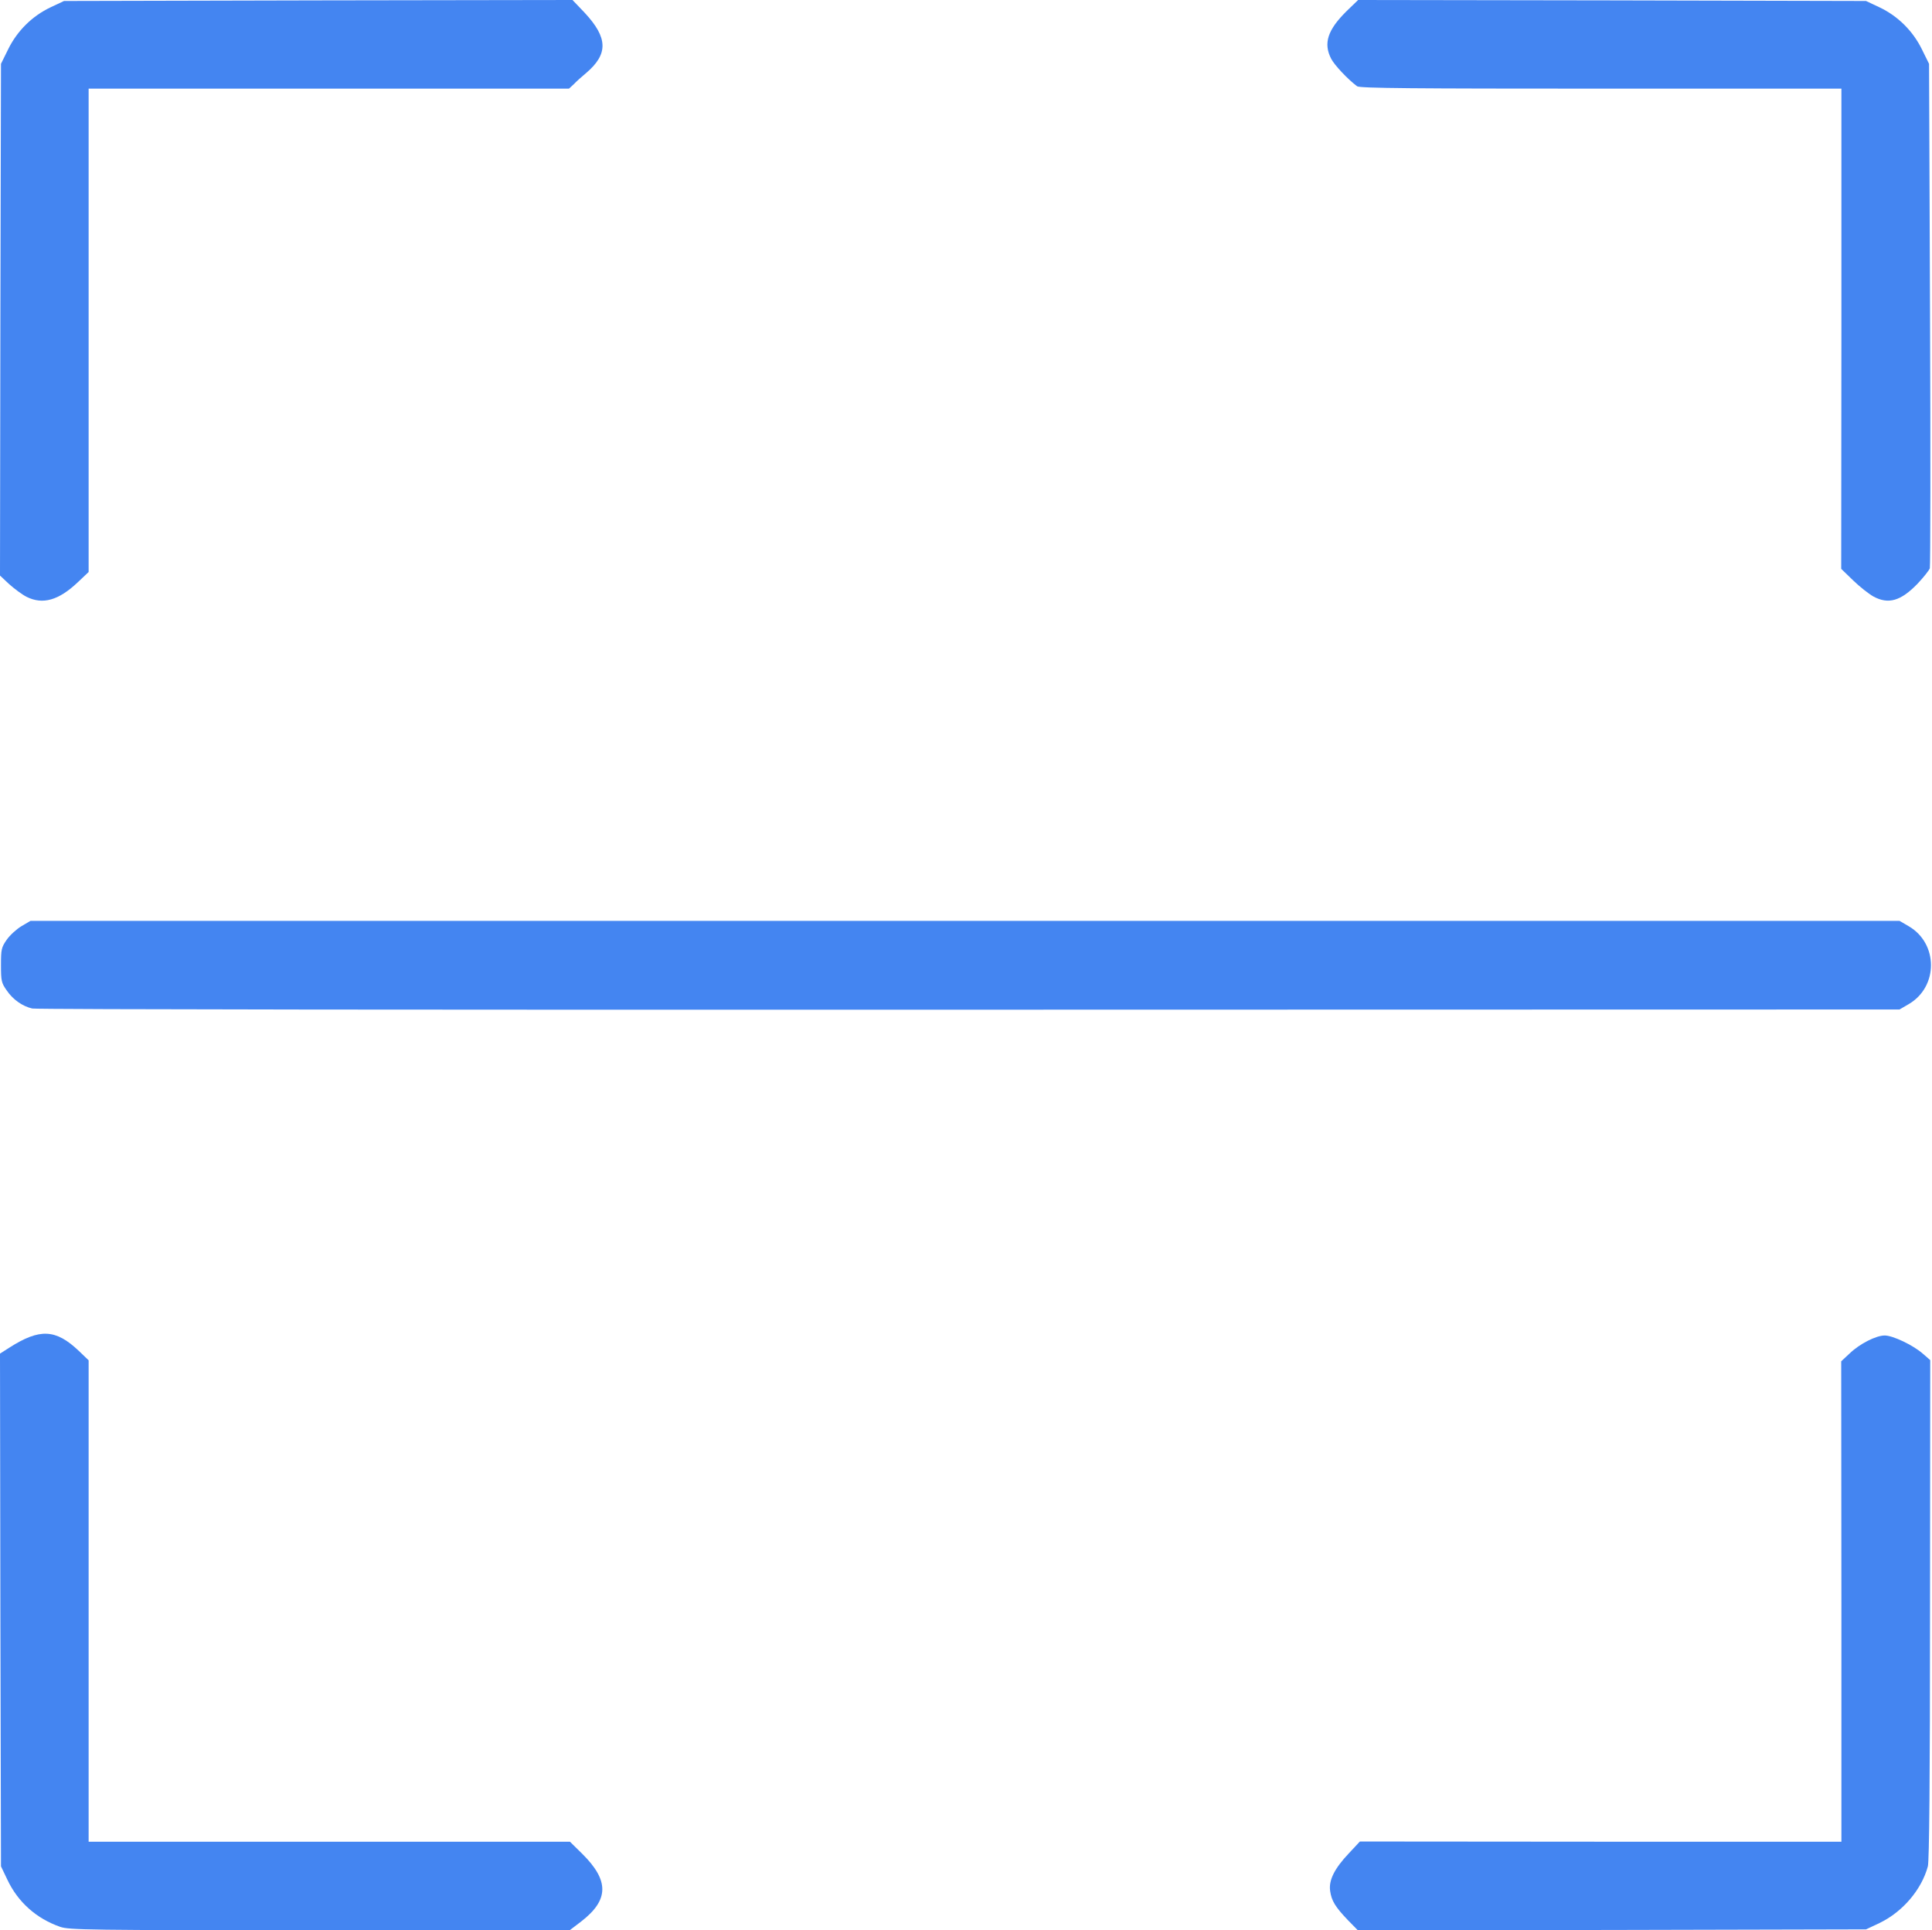 <!DOCTYPE svg PUBLIC "-//W3C//DTD SVG 20010904//EN" "http://www.w3.org/TR/2001/REC-SVG-20010904/DTD/svg10.dtd">
<svg version="1.0" xmlns="http://www.w3.org/2000/svg" width="981px" height="980px" viewBox="0 0 9810 9800" preserveAspectRatio="xMidYMid meet">
<g id="layer101" fill="#4485f1" stroke="none">
 <path d="M305 9782 c-120 -42 -214 -125 -268 -240 l-32 -67 -3 -1301 -2 -1302 47 -30 c155 -99 236 -95 353 16 l50 48 0 1222 0 1222 1222 0 1222 0 63 62 c137 136 135 234 -6 343 l-59 45 -1269 0 c-1177 -1 -1272 -2 -1318 -18z"/>
 <path d="M6844 9748 c-64 -67 -83 -98 -90 -148 -8 -54 22 -114 95 -191 l56 -60 1223 1 1222 0 0 -1219 -1 -1220 43 -40 c51 -49 134 -91 178 -91 41 0 144 49 193 92 l38 33 -1 1265 c0 875 -4 1278 -11 1305 -32 119 -129 232 -246 288 l-68 32 -1290 3 -1290 2 -51 -52z"/>
 <path d="M164 5120 c-50 -11 -99 -46 -130 -92 -27 -38 -29 -49 -29 -128 0 -80 2 -90 29 -129 16 -23 50 -54 75 -69 l46 -27 4745 0 4745 0 48 28 c149 88 149 306 0 394 l-48 28 -4725 1 c-2599 1 -4739 -1 -4756 -6z"/>
 <path d="M135 3030 c-22 -11 -61 -40 -88 -64 l-47 -44 2 -1299 3 -1299 37 -75 c46 -93 122 -168 215 -212 l68 -32 1291 -3 1291 -2 62 65 c118 127 120 209 8 305 -23 19 -52 45 -64 58 l-24 22 -1219 0 -1220 0 0 1227 0 1227 -55 52 c-97 92 -178 115 -260 74z"/>
 <path d="M9512 3028 c-23 -13 -69 -49 -102 -81 l-61 -59 1 -1219 0 -1219 -1221 0 c-944 0 -1225 -2 -1238 -12 -46 -34 -115 -107 -132 -140 -40 -78 -18 -146 78 -241 l59 -57 1289 2 1290 3 68 32 c93 44 169 119 215 212 l37 75 5 1270 c3 699 2 1280 -1 1291 -4 11 -32 46 -62 78 -85 88 -148 107 -225 65z"/>
 </g>

</svg>